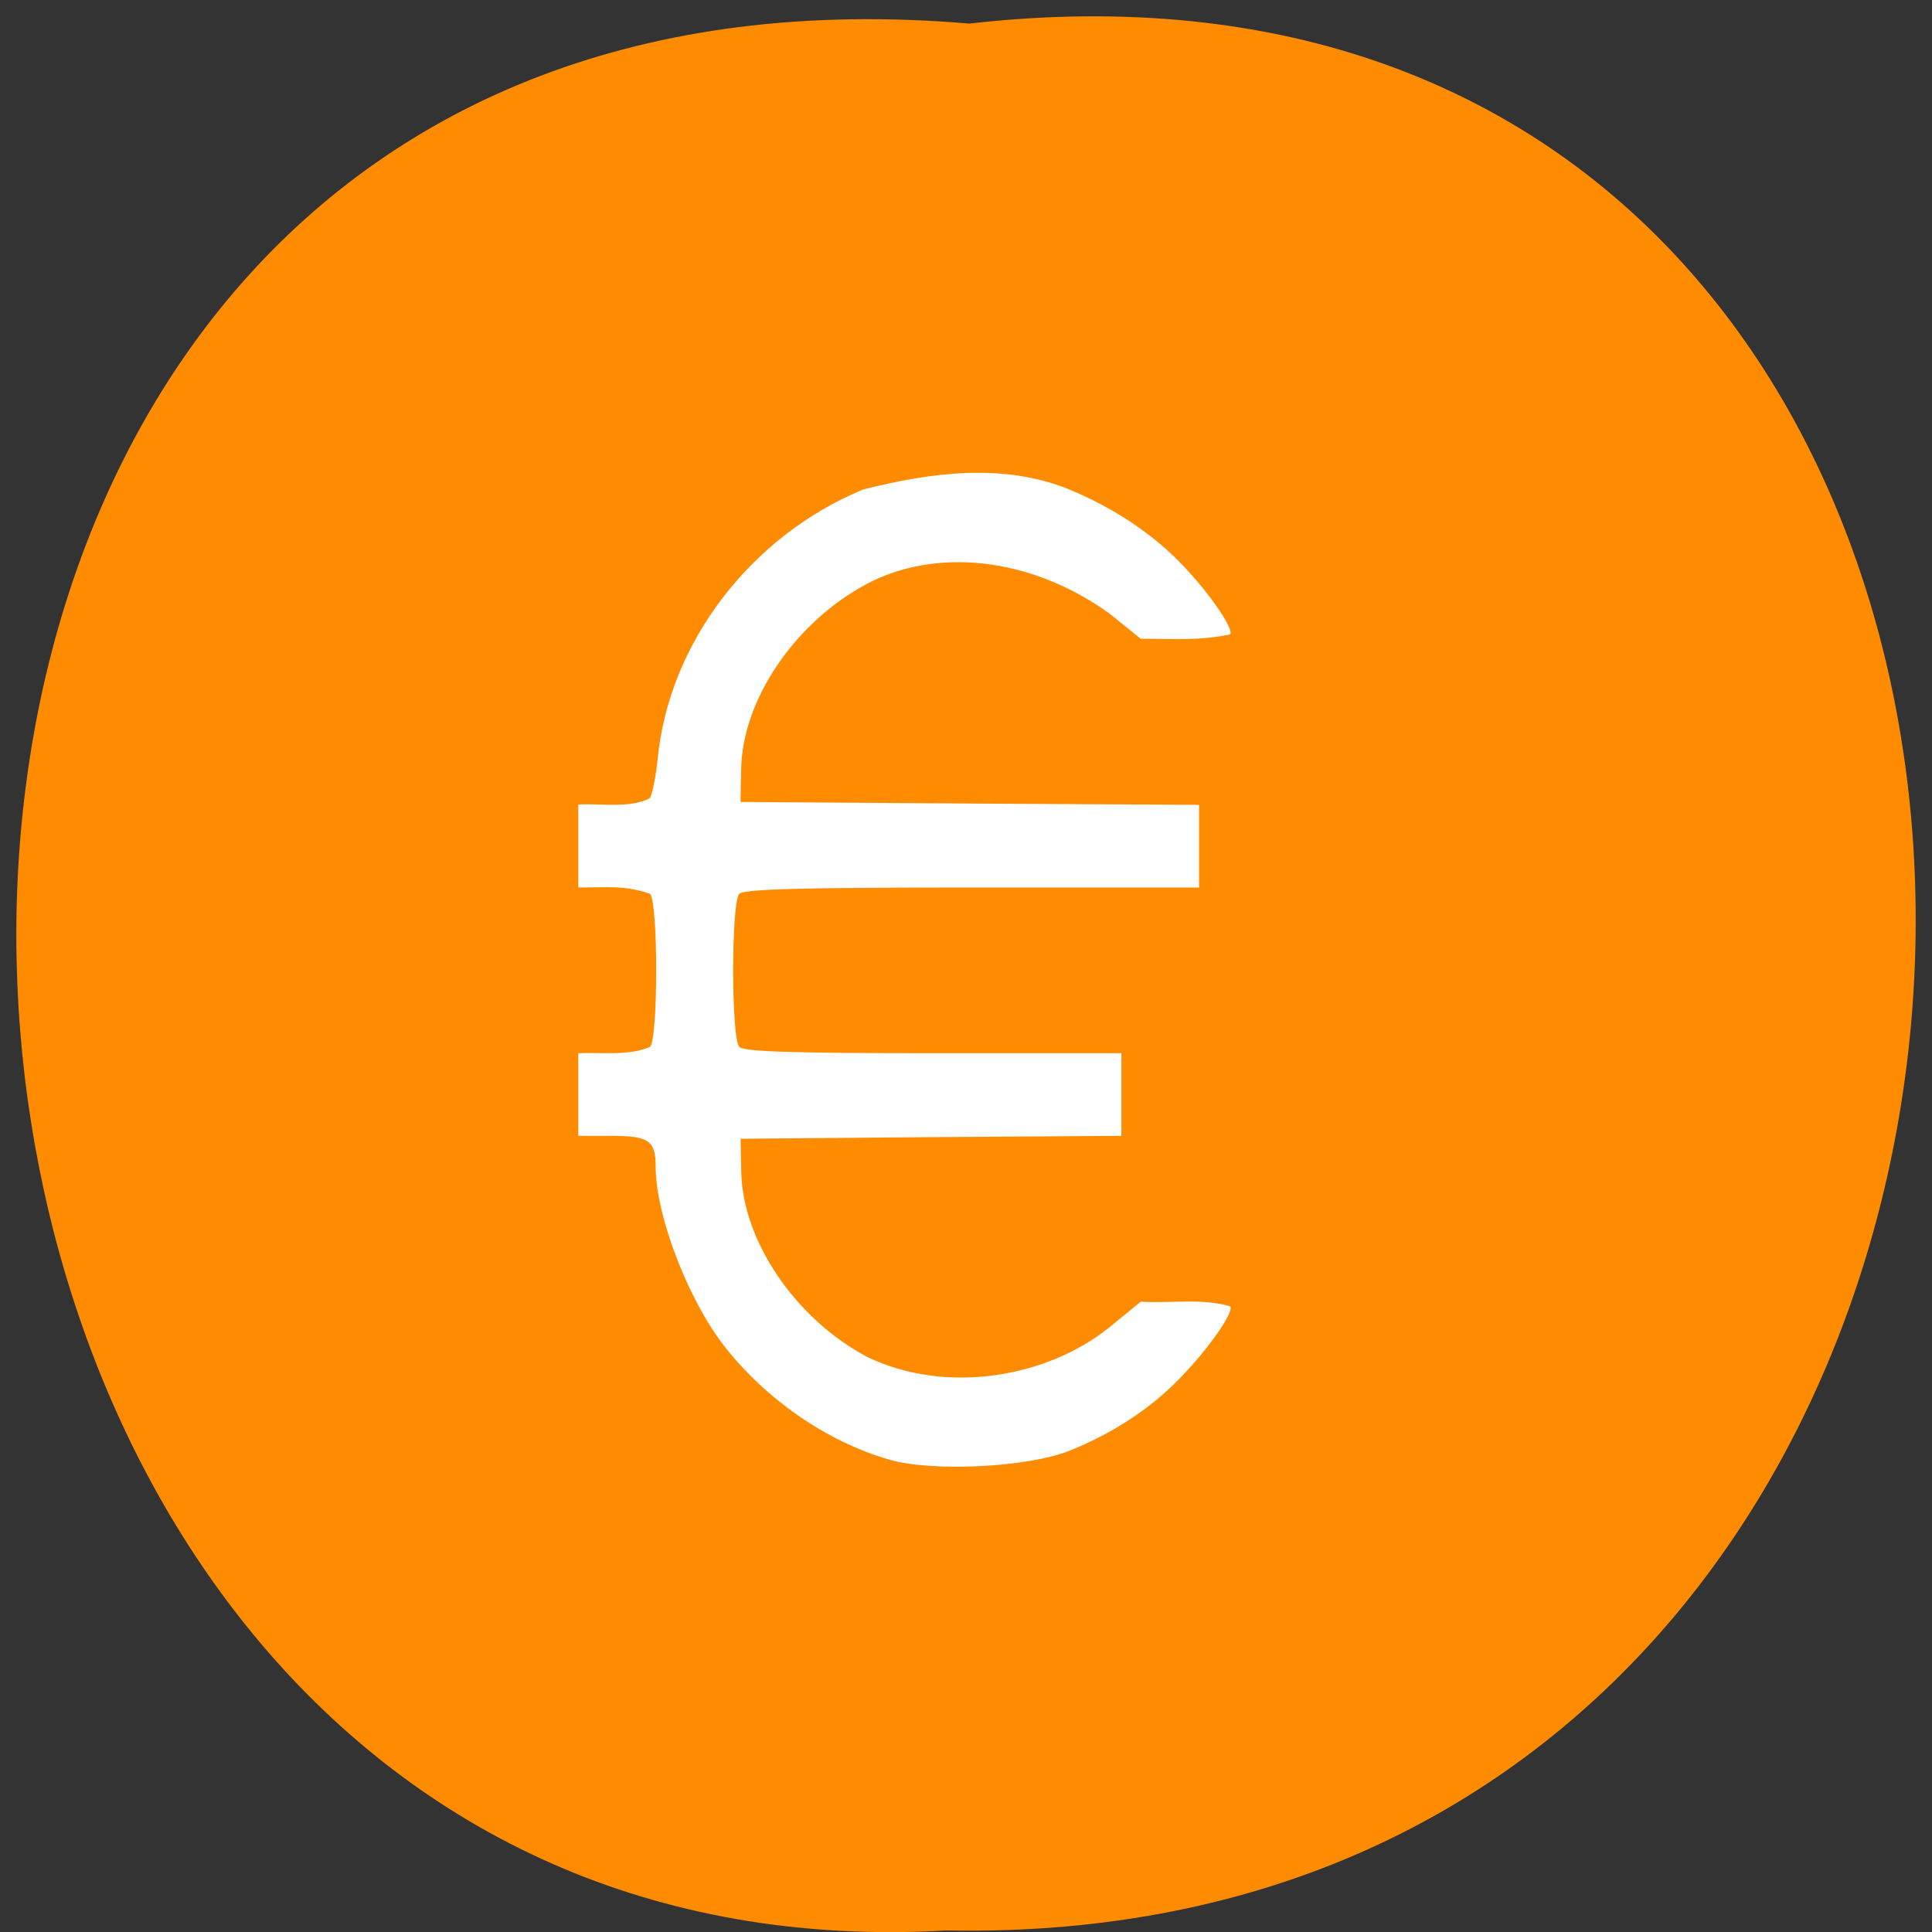 <svg xmlns="http://www.w3.org/2000/svg" viewBox="0 0 24 24"><rect x="0" y="0" width="24" height="24" fill="#333333" stroke="none"/><path d="m 12.04 0.293 c 15.832 -1.801 15.613 23.992 -0.281 23.688 c -14.781 0.848 -16.12 -25.09 0.281 -23.688" fill="#ff8c00"/><path d="m 11.04 18.13 c -0.77 -0.223 -1.531 -0.75 -2.047 -1.414 c -0.449 -0.578 -0.848 -1.621 -0.848 -2.219 c 0 -0.328 -0.082 -0.387 -0.551 -0.387 h -0.41 c 0 -0.34 0 -0.684 0 -1.027 c 0.289 -0.012 0.629 0.035 0.891 -0.078 c 0.102 -0.105 0.102 -1.797 0 -1.902 c -0.309 -0.109 -0.555 -0.078 -0.891 -0.078 c 0 -0.344 0 -0.688 0 -1.031 c 0.281 -0.016 0.641 0.051 0.887 -0.078 c 0.031 -0.043 0.074 -0.258 0.098 -0.477 c 0.133 -1.441 1.152 -2.781 2.555 -3.359 c 0.871 -0.219 1.75 -0.328 2.559 0 c 0.535 0.223 1 0.527 1.367 0.898 c 0.352 0.359 0.676 0.824 0.633 0.902 c -0.387 0.082 -0.695 0.055 -1.113 0.055 l -0.387 -0.313 c -1 -0.719 -2.172 -0.813 -3.01 -0.371 c -0.895 0.473 -1.555 1.445 -1.566 2.309 l -0.008 0.402 l 2.848 0.02 l 2.848 0.016 c 0 0.344 0 0.684 0 1.027 h -2.82 c -2.113 0 -2.836 0.02 -2.891 0.078 c -0.102 0.105 -0.102 1.797 0 1.902 c 0.051 0.059 0.672 0.078 2.41 0.078 h 2.336 c 0 0.344 0 0.684 0 1.027 l -2.363 0.016 l -2.367 0.02 l 0.008 0.402 c 0.012 0.863 0.672 1.836 1.566 2.309 c 0.984 0.473 2.238 0.254 3.01 -0.371 l 0.387 -0.316 c 0.359 0.023 0.773 -0.047 1.113 0.059 c 0.043 0.078 -0.281 0.539 -0.633 0.898 c -0.367 0.379 -0.84 0.684 -1.367 0.895 c -0.52 0.207 -1.707 0.266 -2.242 0.109" fill="#fff"/></svg>